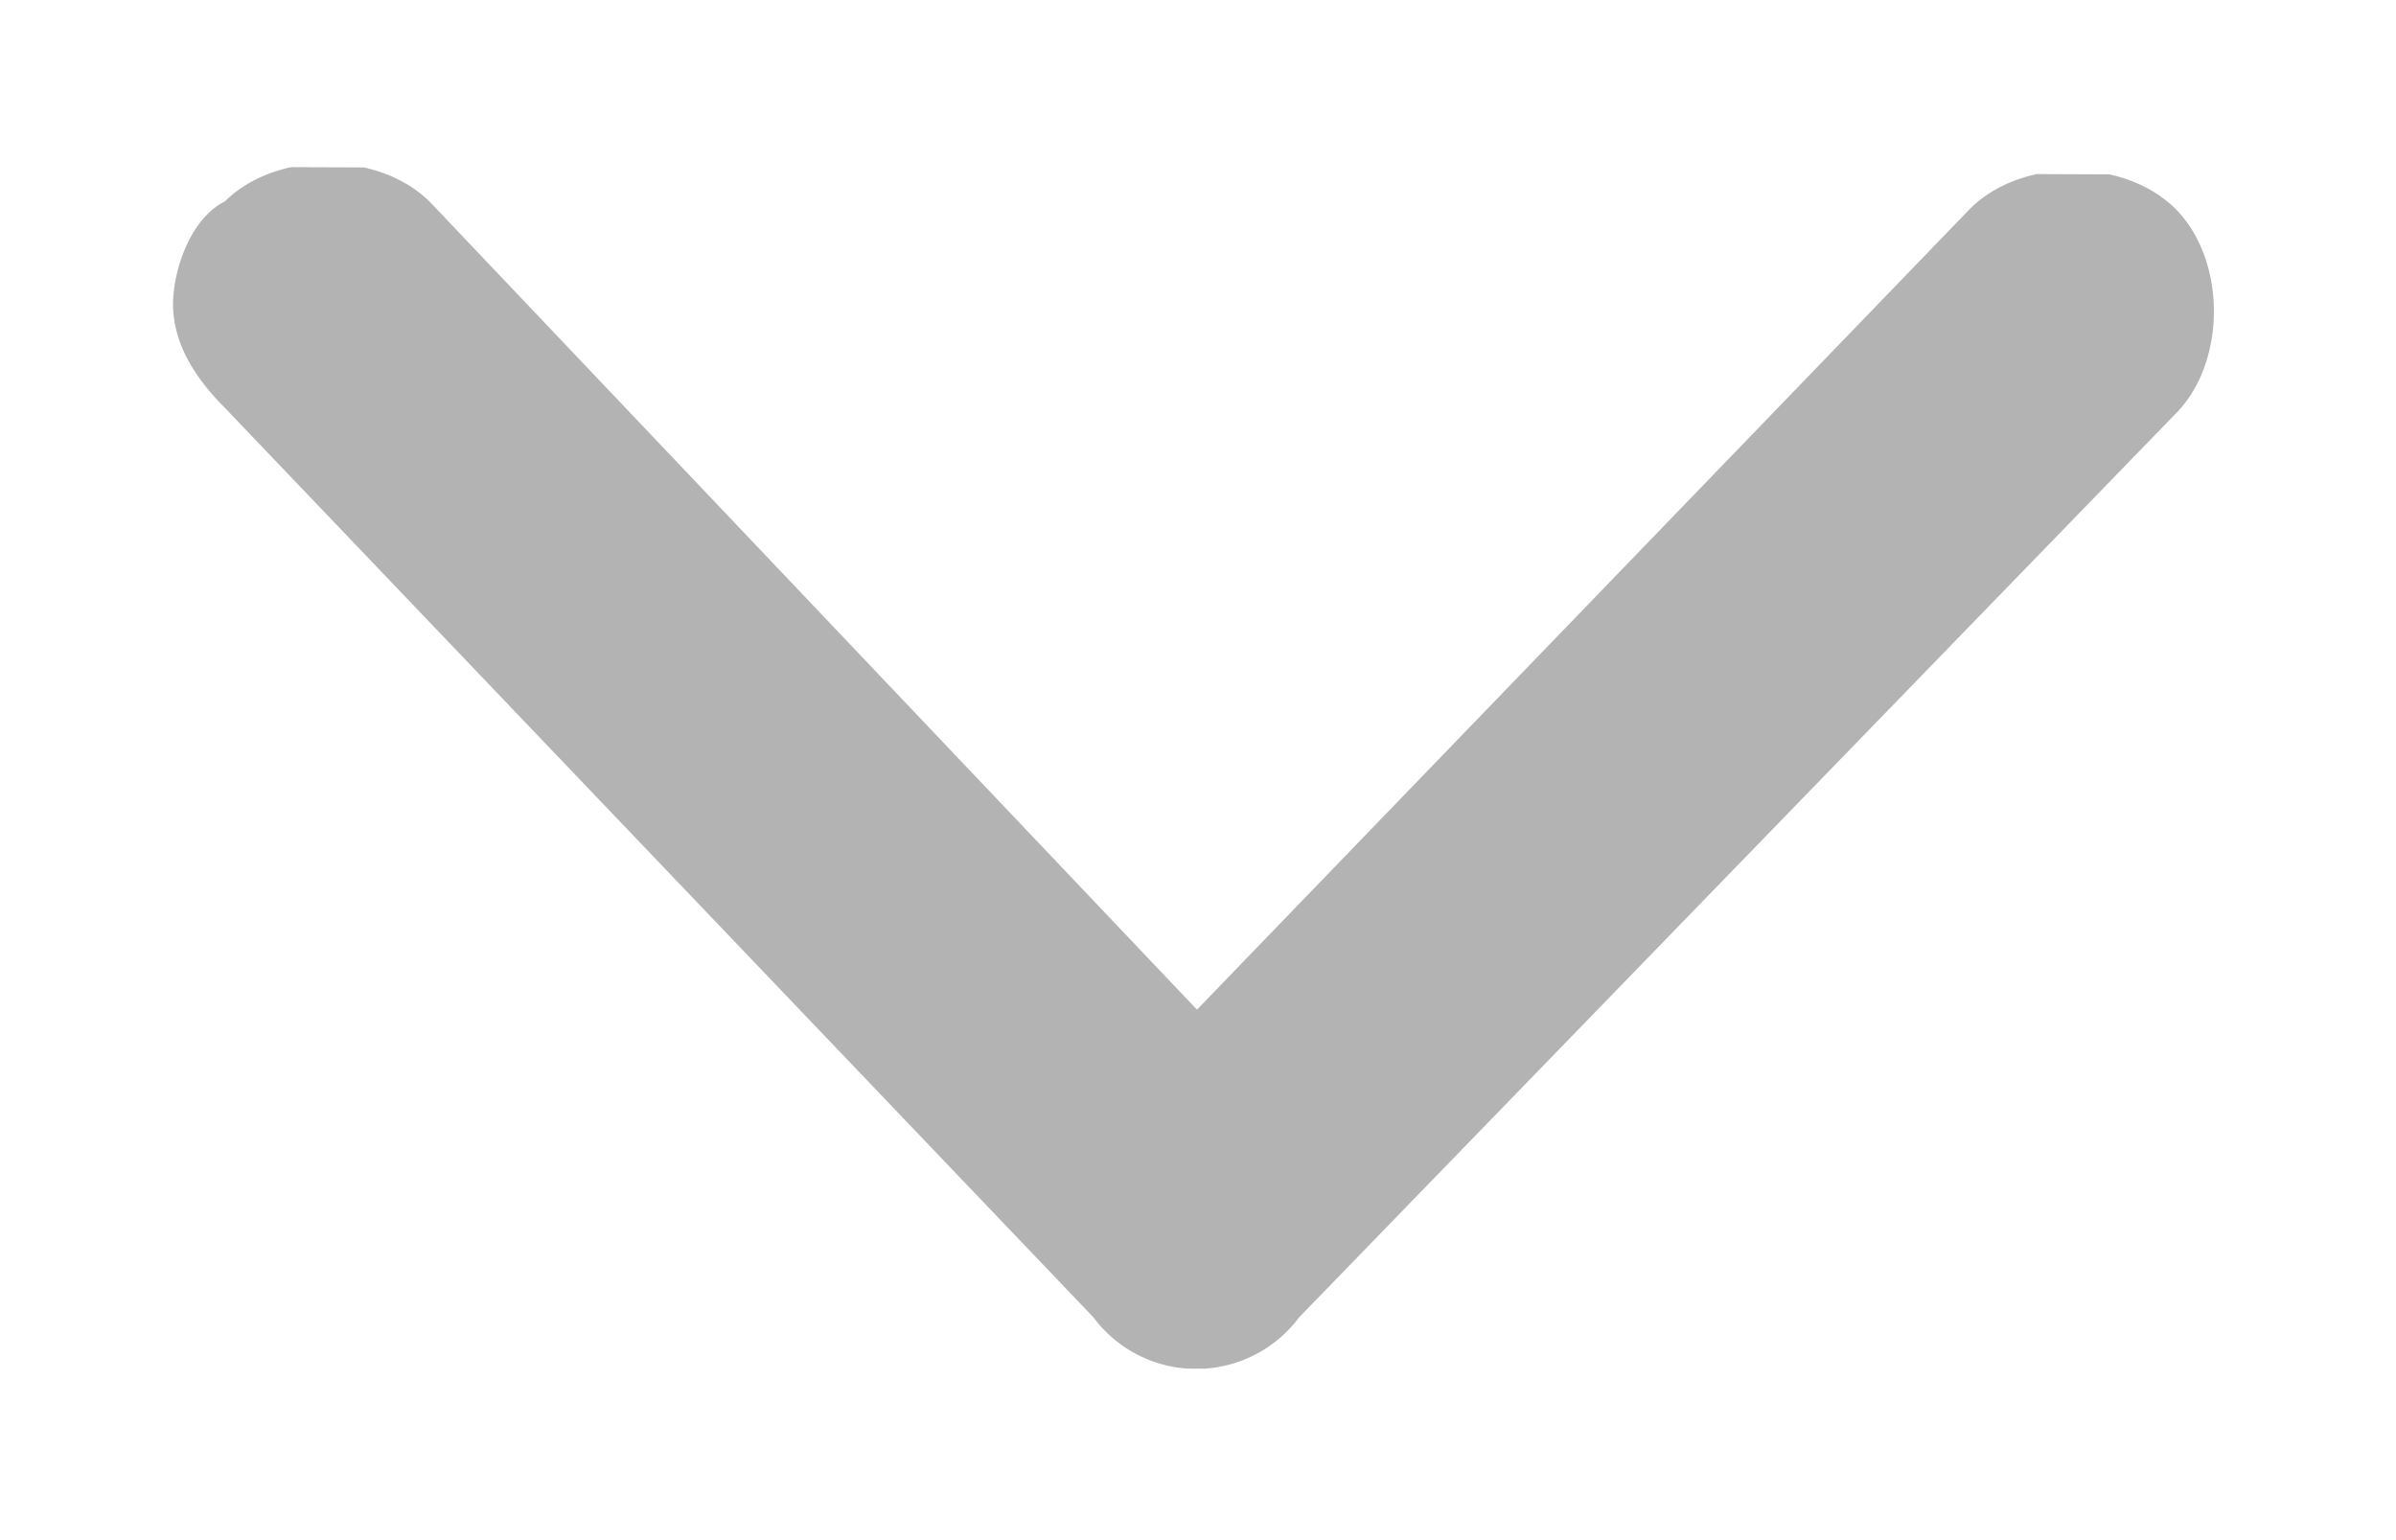 <svg width="14" height="9" fill="none" xmlns="http://www.w3.org/2000/svg"><g opacity=".3" clip-path="url(#a)"><path d="m7.587 7.702 5.121-5.28c.302-.298.304-.898.005-1.2-.299-.3-.899-.303-1.2-.004L6.994 5.9l-4.48-4.718c-.3-.301-.9-.303-1.2-.005-.201.1-.302.4-.303.6 0 .2.098.4.297.6l5.08 5.32a.75.75 0 0 0 1.2.005Z" fill="#000"/></g><defs><clipPath id="a"><path fill="#fff" transform="rotate(.228 -244.261 254.777)" d="M0 0h12v7H0z"/></clipPath></defs></svg>